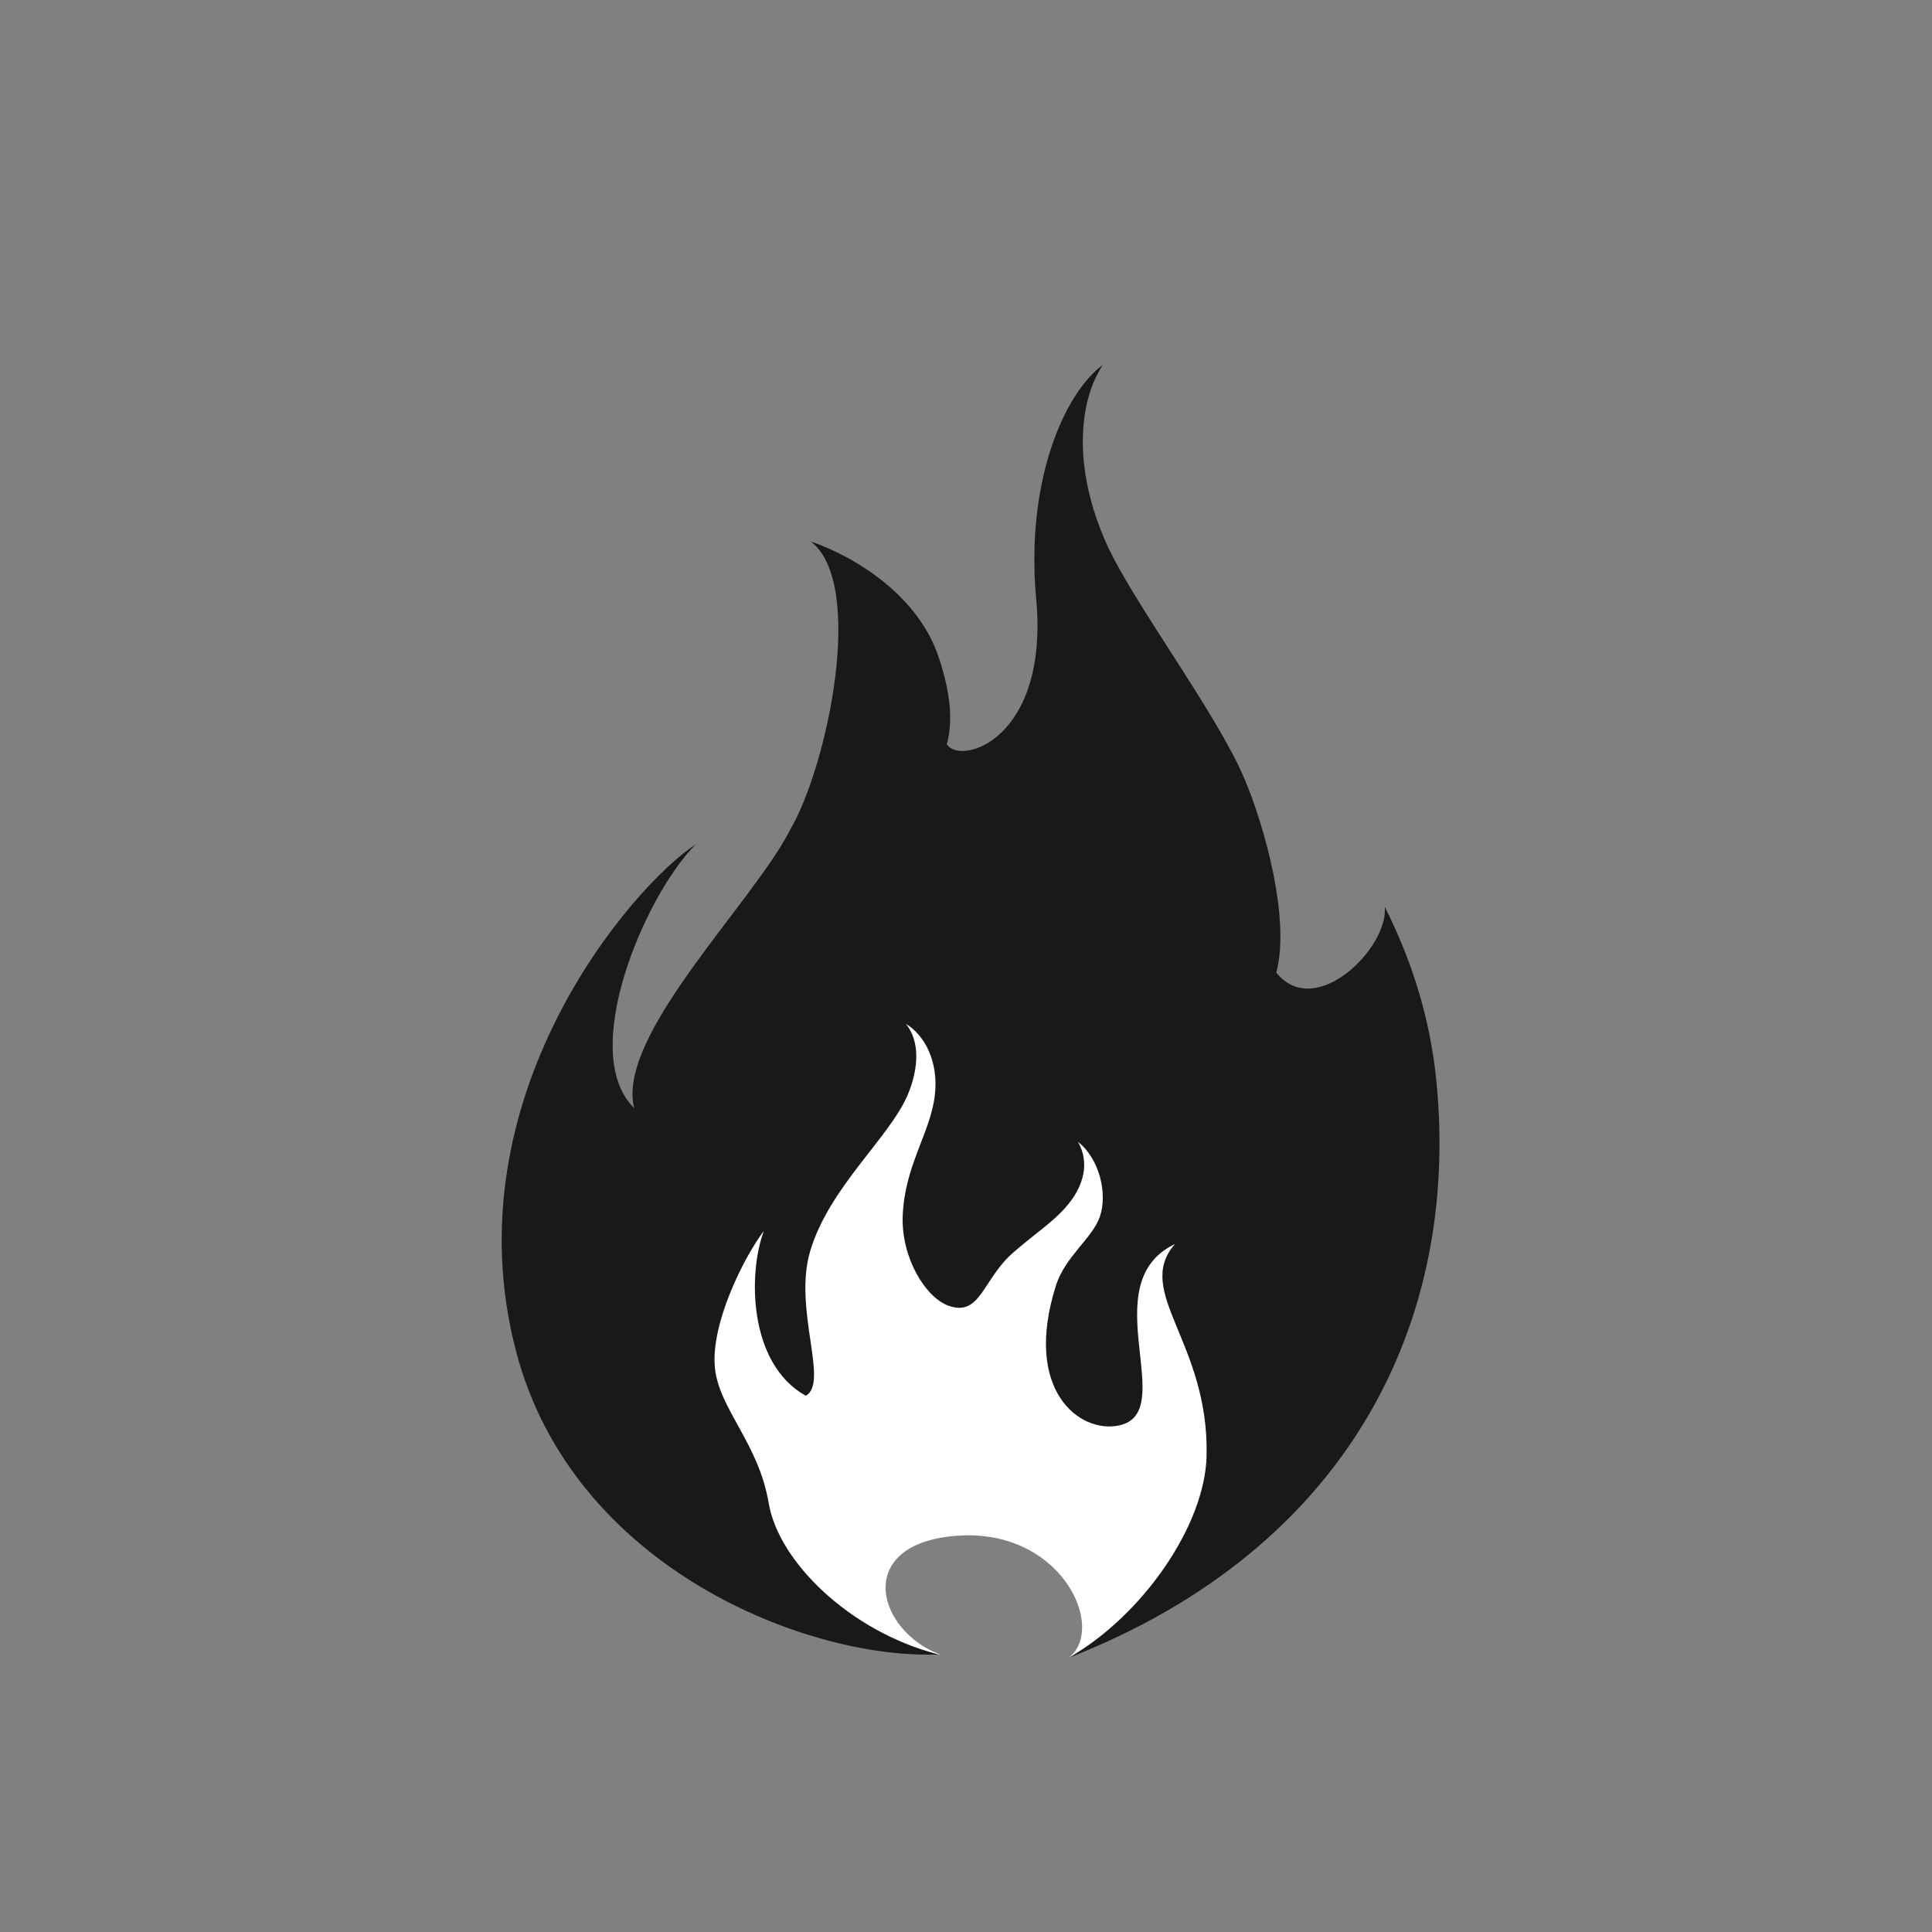<?xml version="1.0" encoding="UTF-8" standalone="no"?>
<svg width="560px" height="560px" viewBox="0 0 560 560" version="1.1" xmlns="http://www.w3.org/2000/svg" xmlns:xlink="http://www.w3.org/1999/xlink" xmlns:sketch="http://www.bohemiancoding.com/sketch/ns">
    <rect x="0" y="0" width="560" height="560" fill="#808080" stroke="none"/>
    <!-- Generator: bin/sketchtool 1.2 (196) - http://www.bohemiancoding.com/sketch -->
    <title>naturalGas</title>
    <desc>Created with bin/sketchtool.</desc>
    <defs></defs>
    <g id="Nouns" stroke="none" stroke-width="1" fill="none" fill-rule="evenodd" sketch:type="MSPage">
        <g id="naturalGas" sketch:type="MSArtboardGroup">
            <g id="Imported-Layers" sketch:type="MSLayerGroup" transform="translate(147, 105)">
                <path d="M125.566,374.526 C87.807,376.316 19.127,349.926 2.583,286.688 C-16.707,213.032 36.215,151.791 54.63,139.772 C39.93,154.503 20.406,200.168 36.82,216.18 C31.493,195.234 71.31,156.656 82.003,135.563 C92.853,117.089 103.97,64.273 88.038,51.951 C101.317,56.576 119.177,67.747 125.101,85.555 C128.402,95.408 129.348,103.956 127.433,110.724 C131.346,117.029 157.122,109.393 153.34,68.519 C150.226,34.802 161.366,9.007 172.677,0.755 C165.884,10.917 163.581,30.133 173.843,52.86 C181.445,69.656 205.56,101.543 213.66,120.6 C219.621,134.585 227.089,161.737 222.926,176.903 C234.217,191.011 255.625,169.583 254.369,157.82 C262.014,173.003 267.591,189.83 269.416,209.066 C275.981,278.297 243.89,343.867 162.699,375.557 C180.509,365.725 168.931,327.053 126.869,332.74 C90.854,337.618 107.502,368.037 125.566,374.526" id="Fill-1" fill="#1A1918" sketch:type="MSShapeGroup"></path>
                <path d="M202.73,317.045 C203.532,284.06 181.445,269.512 193.564,255.587 C169.599,267.047 195.175,304.52 177.295,308.184 C165.904,310.553 149.467,297.985 159.06,267.655 C161.713,259.2 169.693,253.853 171.795,247.668 C174.06,241.152 171.795,230.941 165.449,225.963 C169.015,232.148 166.786,238.587 163.304,243.219 C159.06,248.786 153.537,252.06 146.587,258.152 C137.859,265.795 137.194,276.726 127.991,273.492 C121.295,271.123 114.221,259.656 114.649,247.435 C115.26,232.621 122.622,223.624 123.968,212.46 C125.101,202.734 121.065,195.081 115.558,191.763 C119.574,196.591 119.417,204.388 116.169,212.187 C110.99,224.662 93.304,239.086 87.807,257.746 C82.885,274.547 93.387,295.722 86.571,299.566 C69.857,290.315 69.81,263.882 74.424,251.764 C68.62,259.413 59.027,278.539 60.206,291.323 C61.323,303.355 72.907,313.288 75.808,330.674 C78.671,347.727 99.455,367.988 125.048,374.546 C125.261,374.526 125.405,374.526 125.566,374.526 C107.502,368.037 100.281,343.268 128.897,340.27 C160.43,336.986 174.047,366.983 162.699,375.557 C184.265,363.249 202.272,337.056 202.73,317.045" id="Fill-2" fill="#FFFFFF" sketch:type="MSShapeGroup"></path>
            </g>
        </g>
    </g>
</svg>
